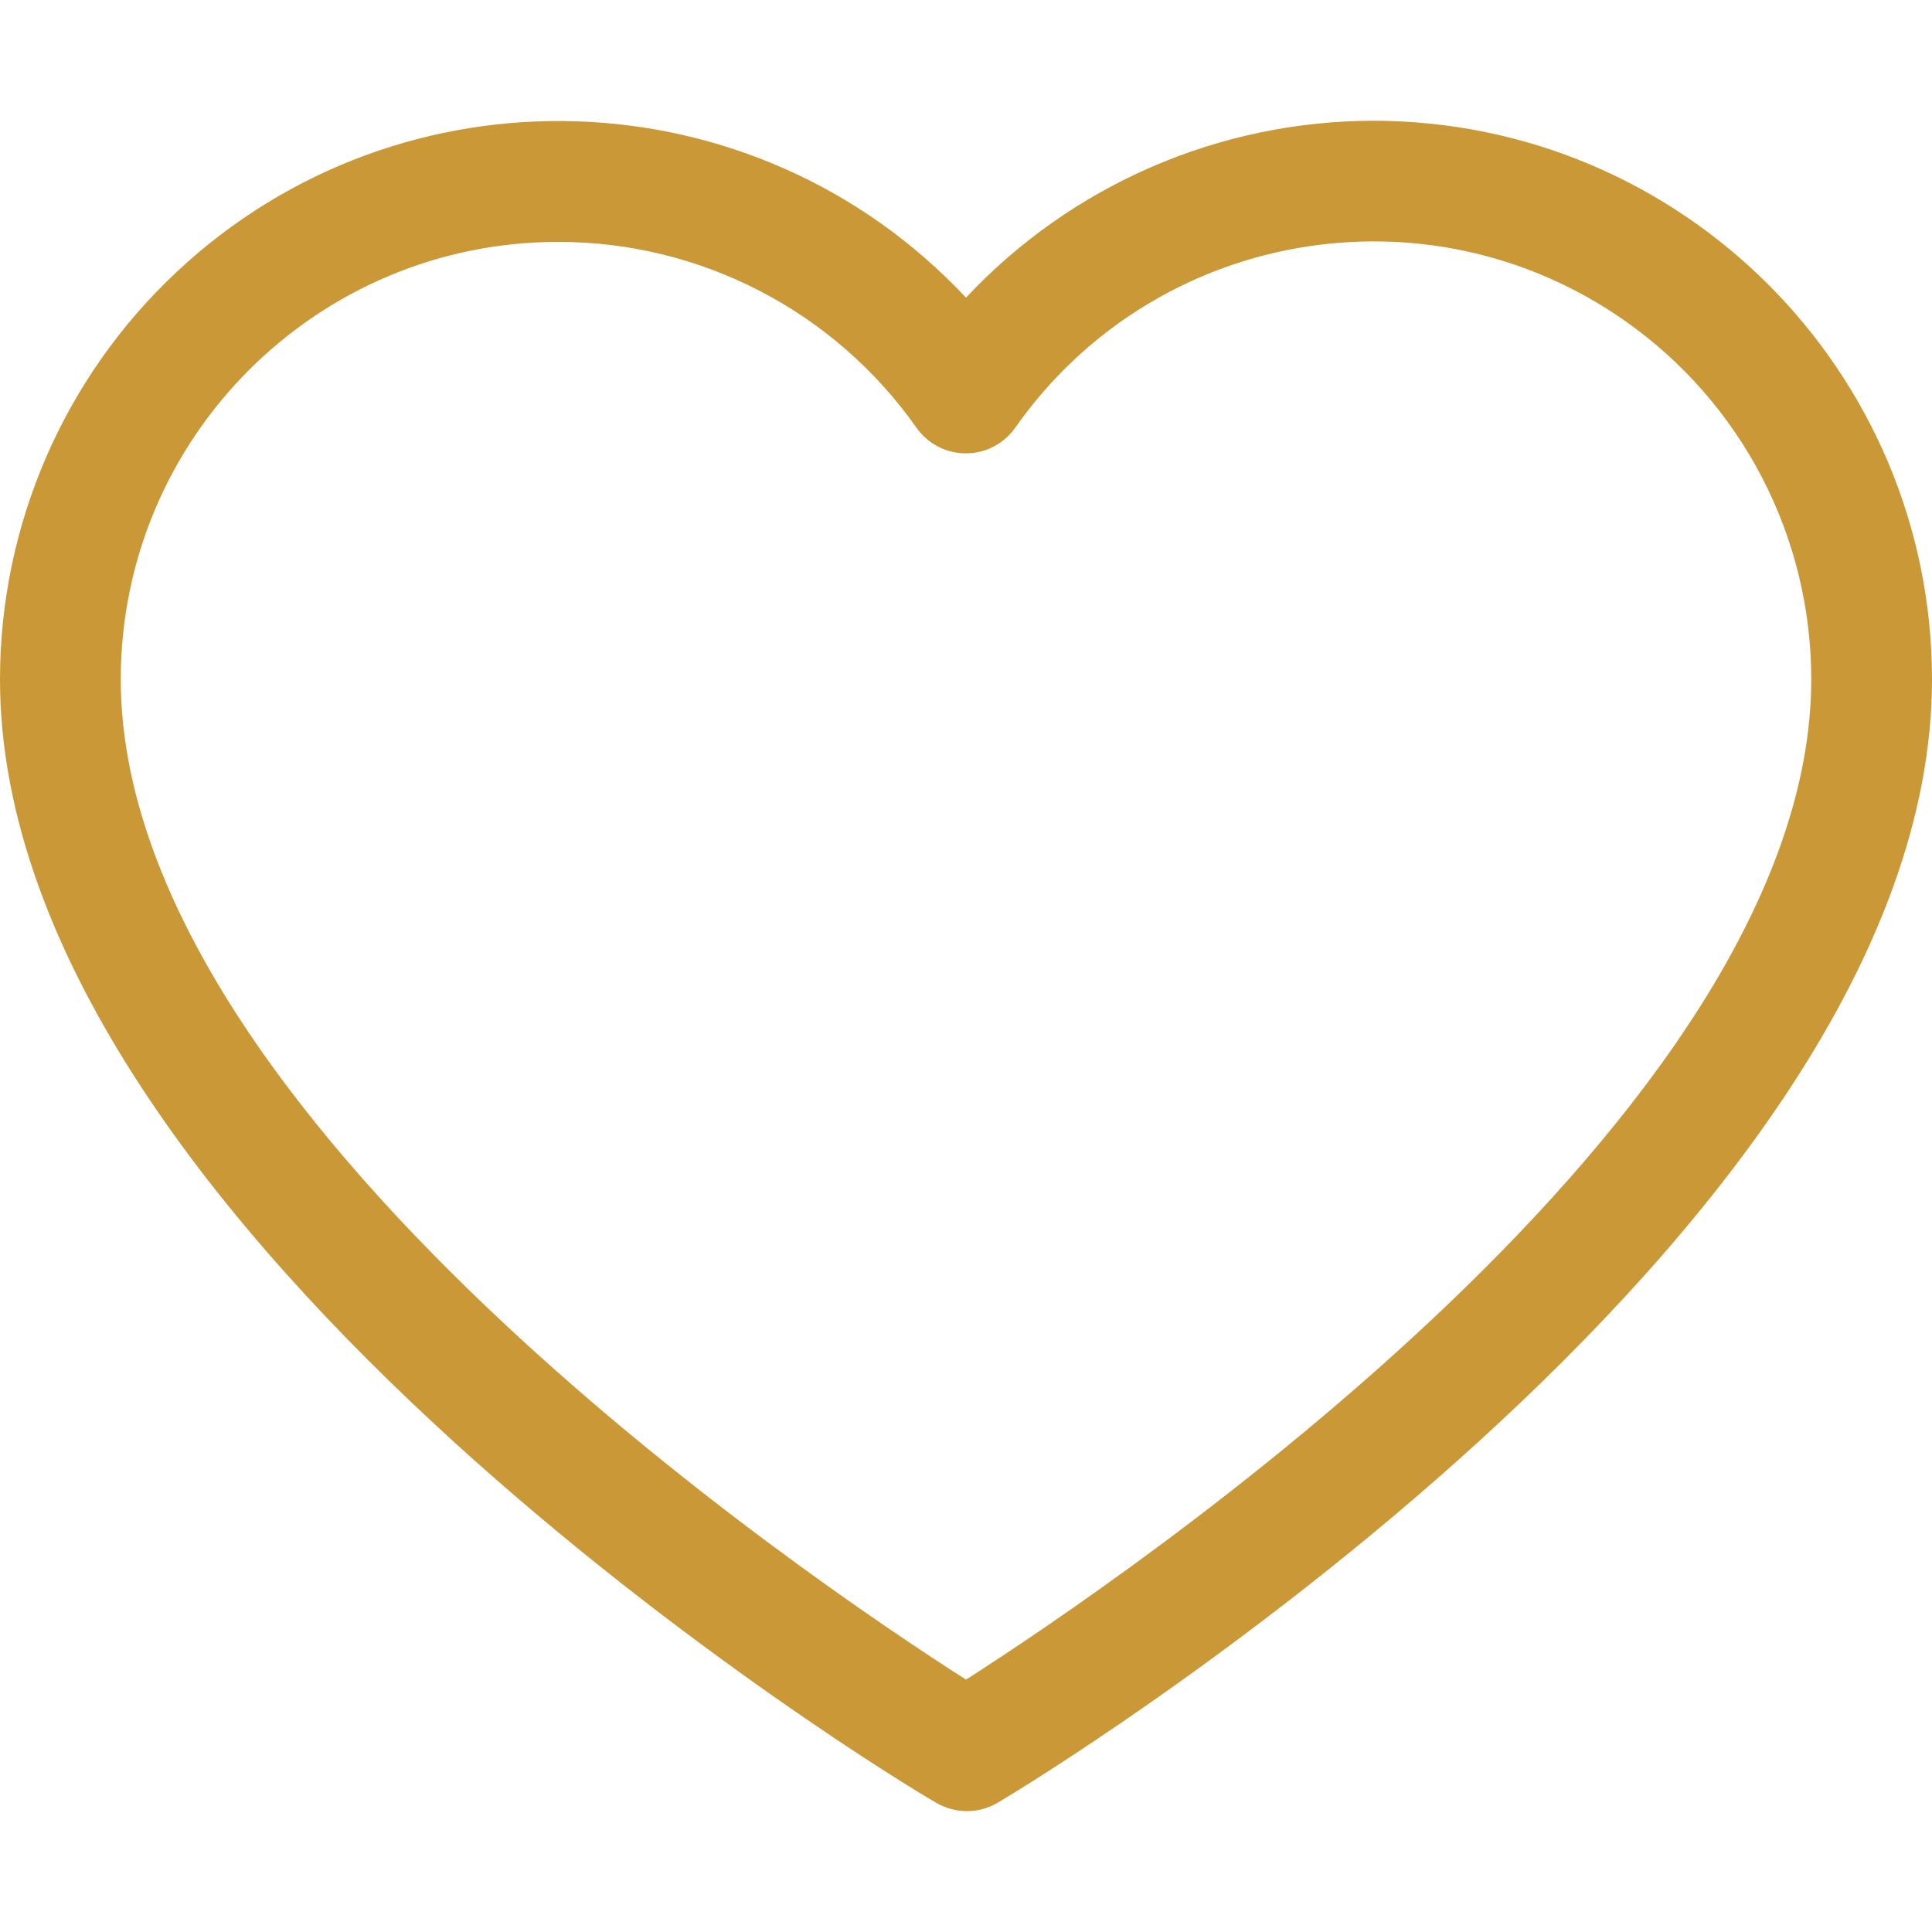 <?xml version="1.0" encoding="UTF-8"?>
<svg id="Layer_1" xmlns="http://www.w3.org/2000/svg" version="1.1" xmlns:svgjs="http://svgjs.com/svgjs" viewBox="0 0 512 512">
  <!-- Generator: Adobe Illustrator 29.6.0, SVG Export Plug-In . SVG Version: 2.1.1 Build 142)  -->
  <defs>
    <style>
      .st0 {
        fill: #ca9836;
      }
    </style>
  </defs>
  <path class="st0" d="M364,32c-40.93.05-80.02,17.01-108,46.88-55.89-59.65-149.55-62.69-209.19-6.81C16.96,100.04.02,139.1,0,180c0,147.36,237.68,292,248,297.68,5.07,3.05,11.41,3.05,16.48,0,9.84-5.68,247.52-150.32,247.52-297.68-.09-81.7-66.3-147.91-148-148ZM256,445.12c-41.36-26.4-224-149.76-224-265.12.05-64.07,52.03-115.96,116.1-115.9,37.73.03,73.08,18.41,94.78,49.26,5.09,7.22,15.07,8.95,22.29,3.87,1.5-1.06,2.81-2.36,3.87-3.87,36.79-52.44,109.14-65.13,161.58-28.34,30.96,21.72,49.38,57.16,49.38,94.98,0,115.28-182.64,238.64-224,265.12Z"/>
</svg>